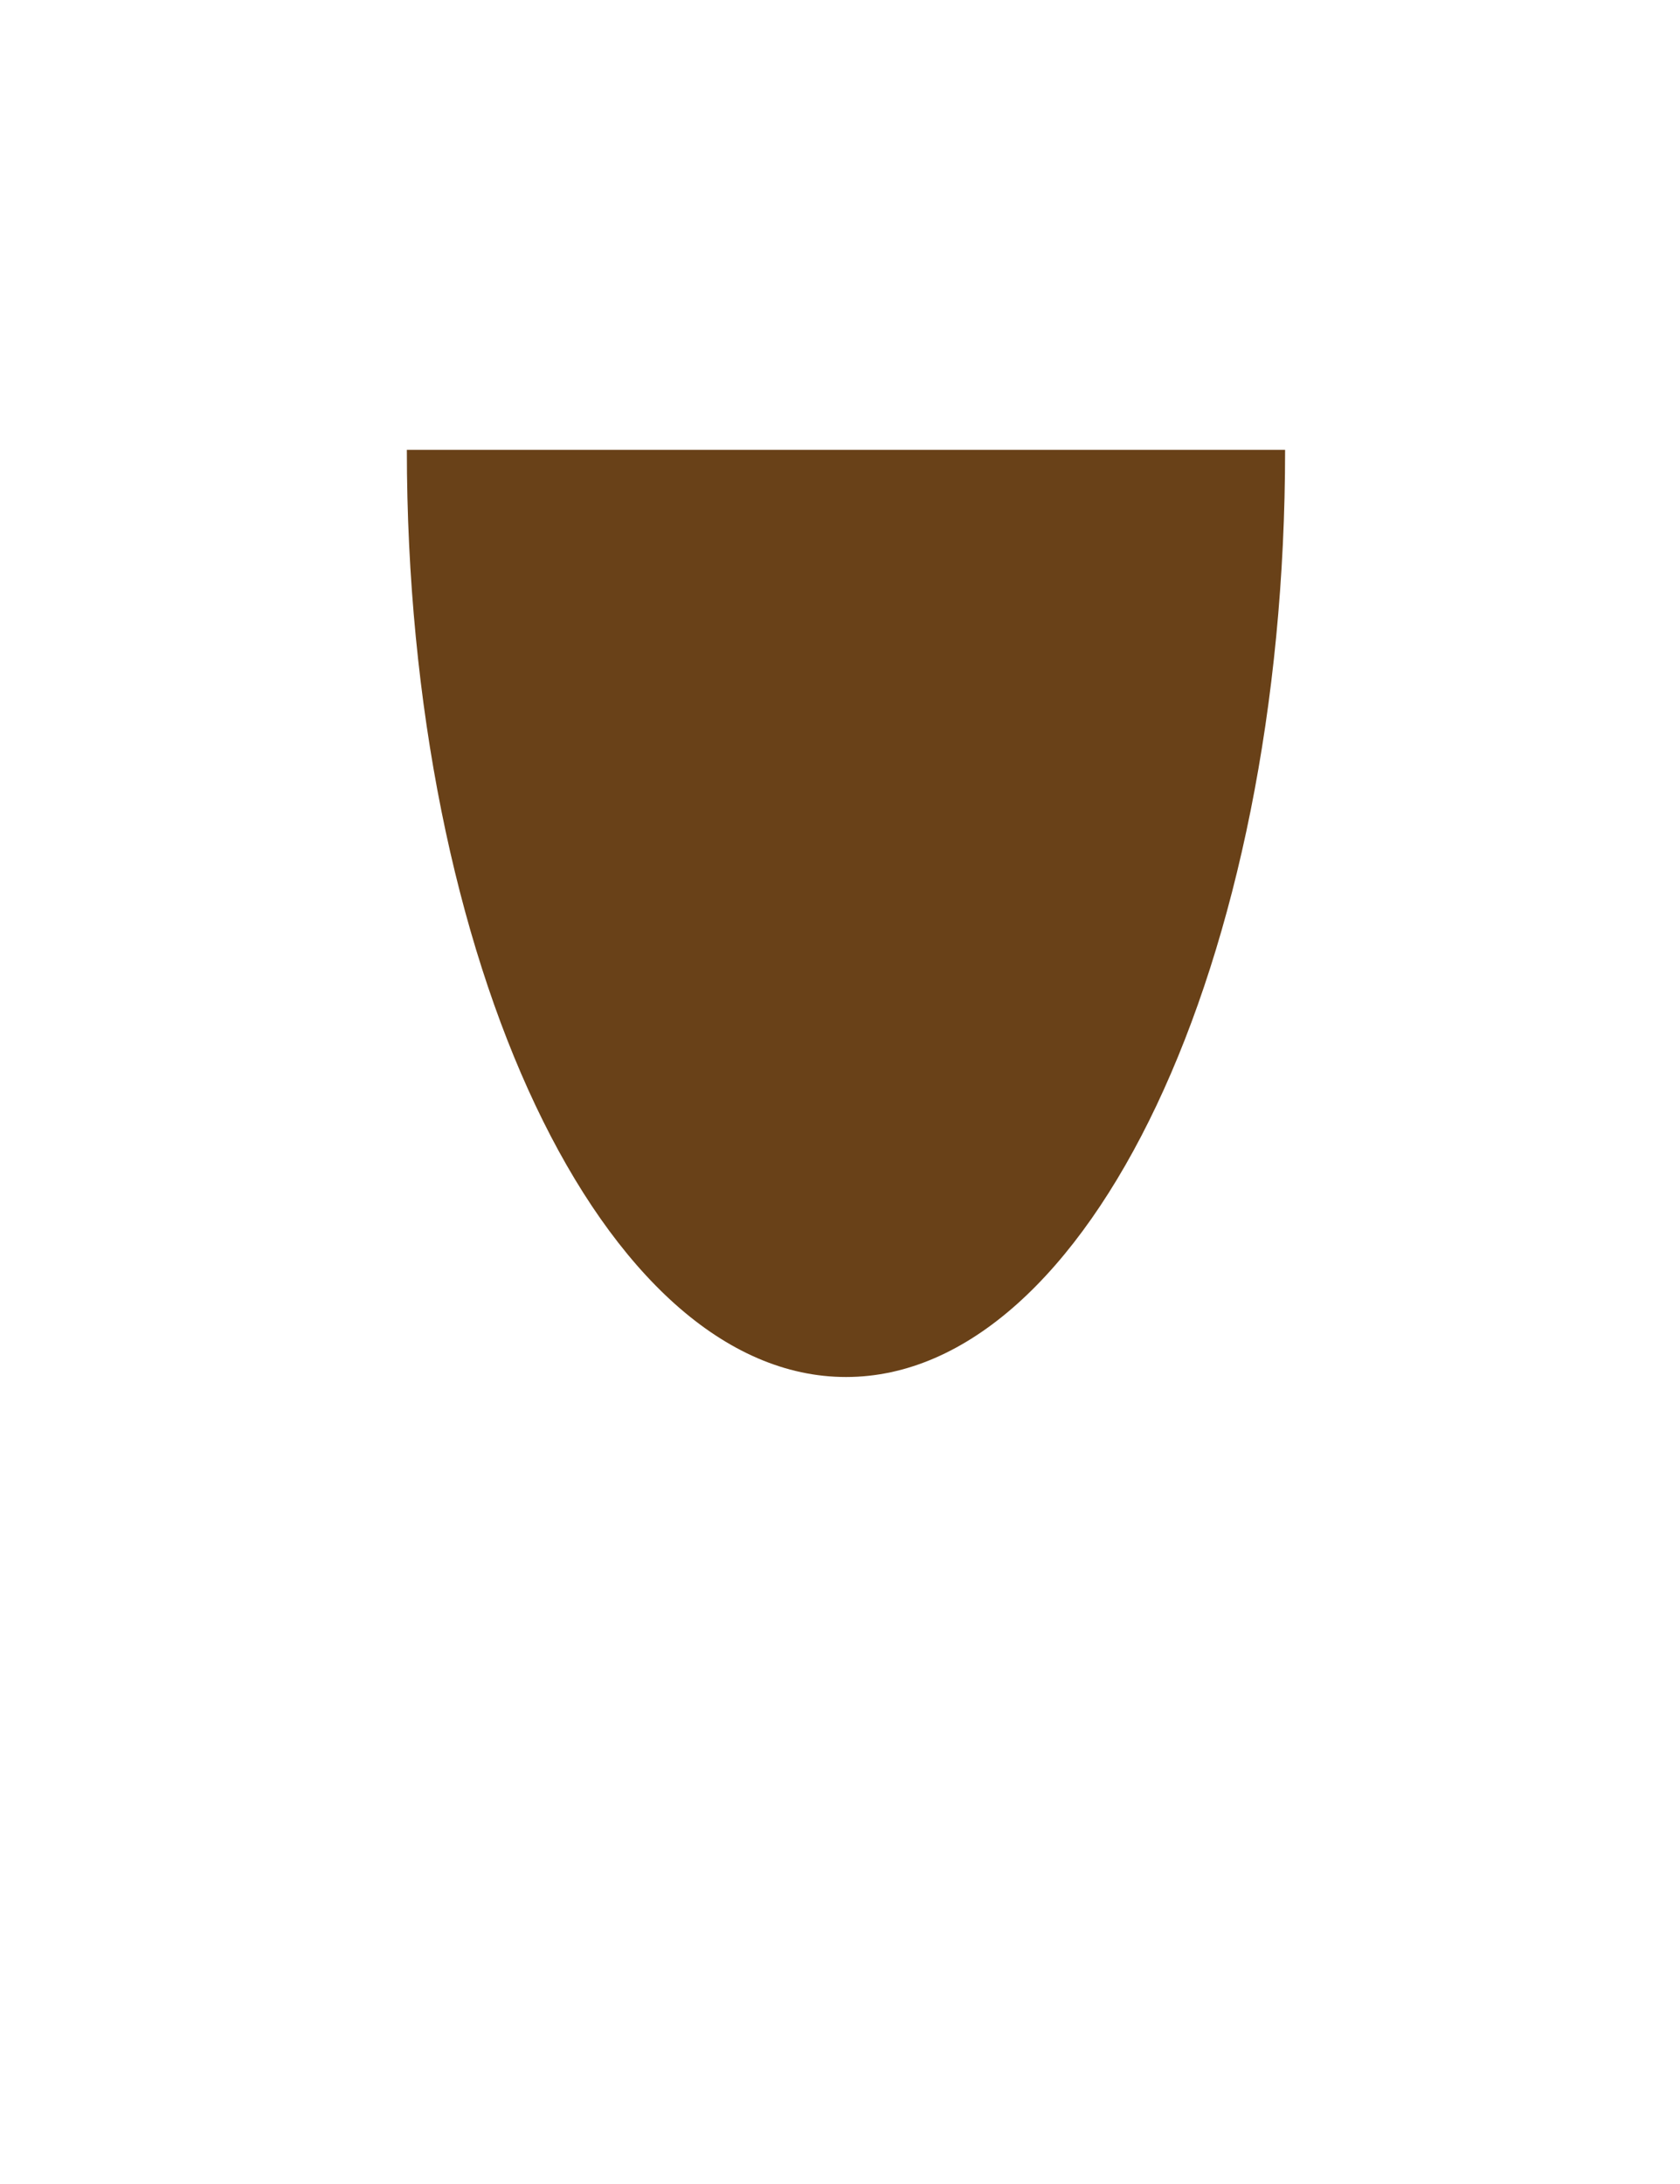 <?xml version="1.0" encoding="UTF-8"?>
<svg id="Layer_1" data-name="Layer 1" xmlns="http://www.w3.org/2000/svg" viewBox="0 0 170 221">
  <defs>
    <style>
      .cls-1 {
        fill: #694118;
      }
    </style>
  </defs>
  <path class="cls-1" d="M130.04,45.52c0,51.81-19.89,93.82-44.43,93.82s-44.44-42.01-44.44-93.82h88.88Z"/>
</svg>